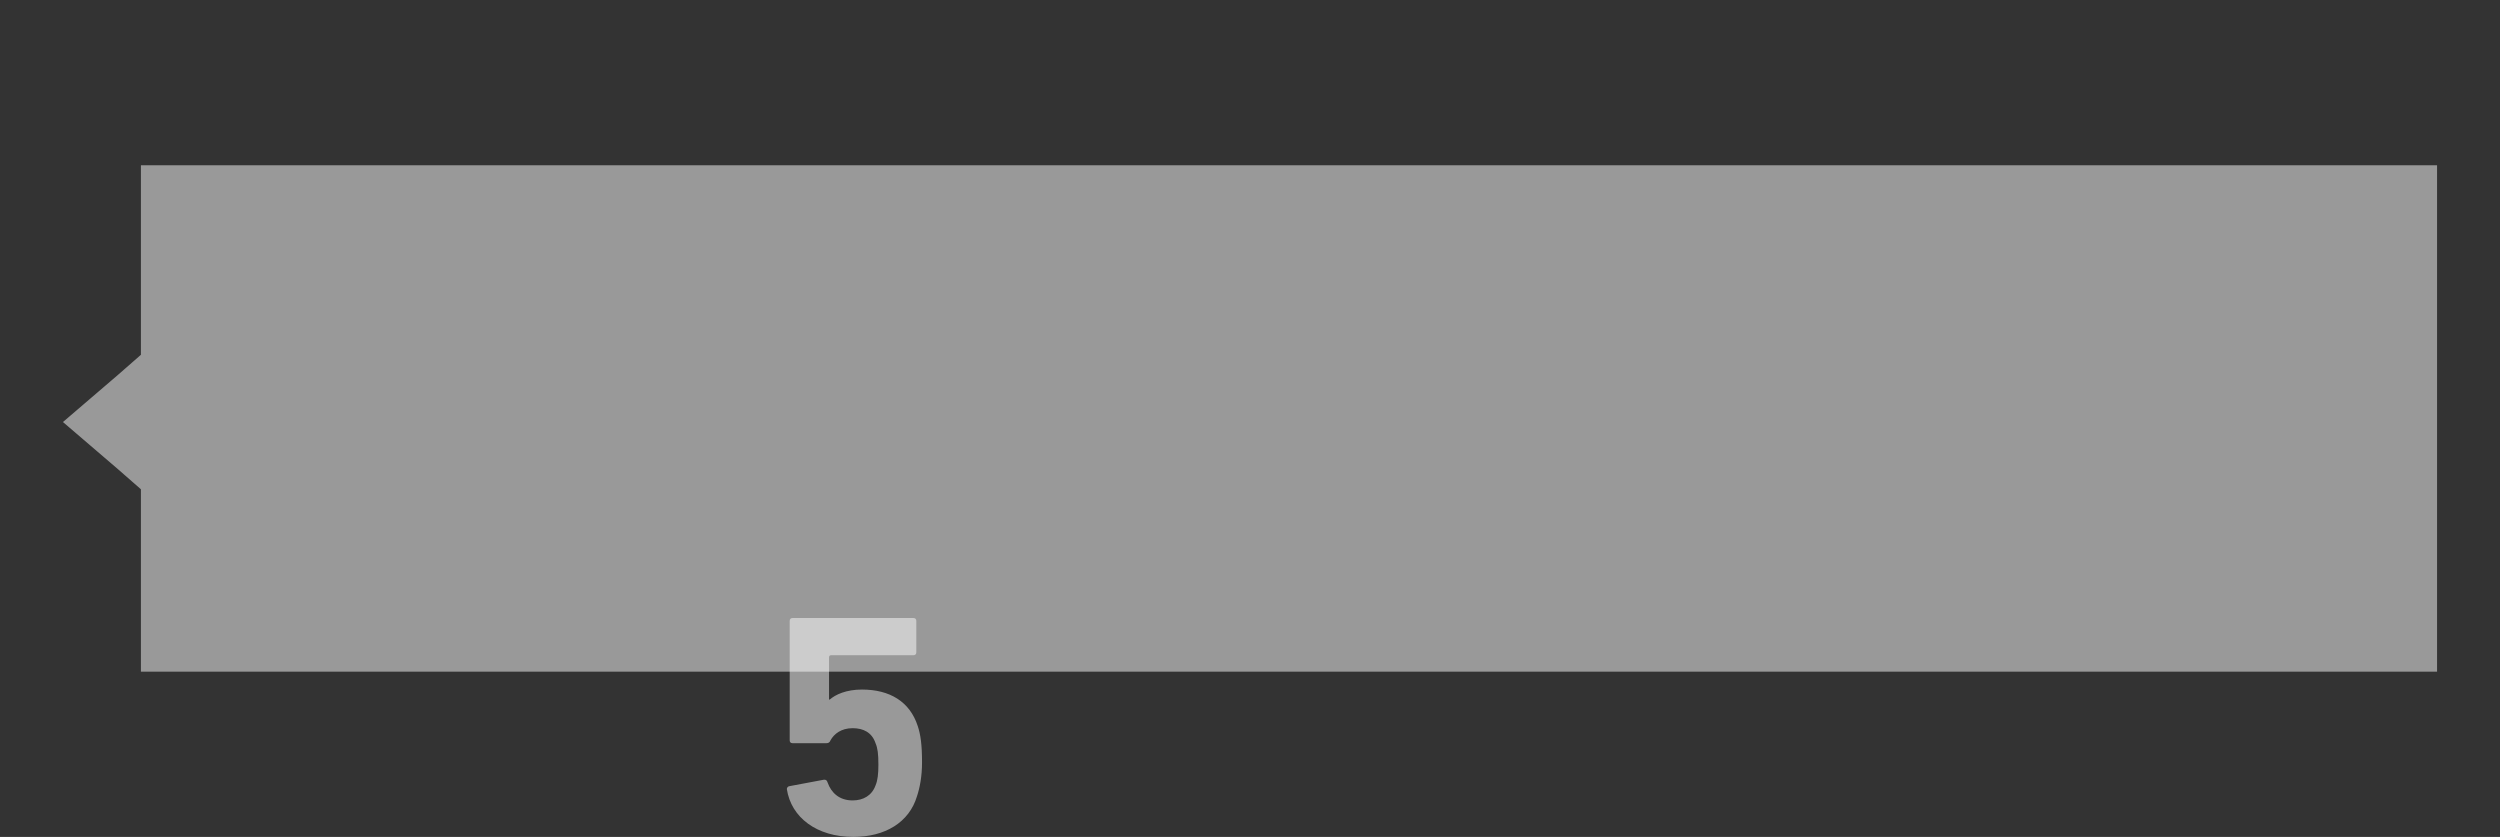 <?xml version="1.0" encoding="utf-8"?>
<!-- Generator: Adobe Illustrator 21.1.0, SVG Export Plug-In . SVG Version: 6.00 Build 0)  -->
<svg version="1.1" id="Capa_1" xmlns="http://www.w3.org/2000/svg" xmlns:xlink="http://www.w3.org/1999/xlink" x="0px" y="0px"
	 viewBox="0 0 349.5 117" style="enable-background:new 0 0 349.5 117;" xml:space="preserve">
<rect x="0" y="0" width="349.5" height="117" fill="#333333" stroke="none"/>
<style type="text/css">
	.st0{opacity:0.5;}
	.st1{fill:#FFFFFF;}
	.st2{opacity:0.5;fill:#FFFFFF;}
</style>
<g class="st0">
	<path class="st1" d="M110.4,109.9l4.8-0.9c0.3,0,0.4,0.1,0.5,0.4c0.5,1.4,1.6,2.5,3.5,2.5c1.5,0,2.7-0.7,3.2-2.1
		c0.3-0.7,0.4-1.6,0.4-2.9c0-1.5-0.1-2.3-0.4-3c-0.5-1.5-1.7-2.1-3.2-2.1c-1.6,0-2.6,0.8-3.1,1.7c-0.1,0.3-0.3,0.4-0.6,0.4h-4.7
		c-0.3,0-0.4-0.2-0.4-0.4V86.8c0-0.3,0.2-0.4,0.4-0.4h16.9c0.3,0,0.4,0.2,0.4,0.4v4.4c0,0.3-0.2,0.4-0.4,0.4h-11.5
		c-0.2,0-0.3,0.1-0.3,0.3v5.9h0.1c0.8-0.7,2.3-1.4,4.5-1.4c3.9,0,6.7,1.7,7.8,5.1c0.4,1.2,0.6,2.6,0.6,5.1c0,1.9-0.3,3.5-0.7,4.7
		c-1.1,3.7-4.5,5.7-8.9,5.7c-5.1,0-8.7-2.7-9.3-6.7C110,110.1,110.2,109.9,110.4,109.9z"/>
</g>
<polygon class="st2" points="19.7,23.1 19.7,49.6 16.5,52.4 8.8,59 16.5,65.6 19.7,68.4 19.7,93.9 340.7,93.9 340.7,23.1 "/>
</svg>
